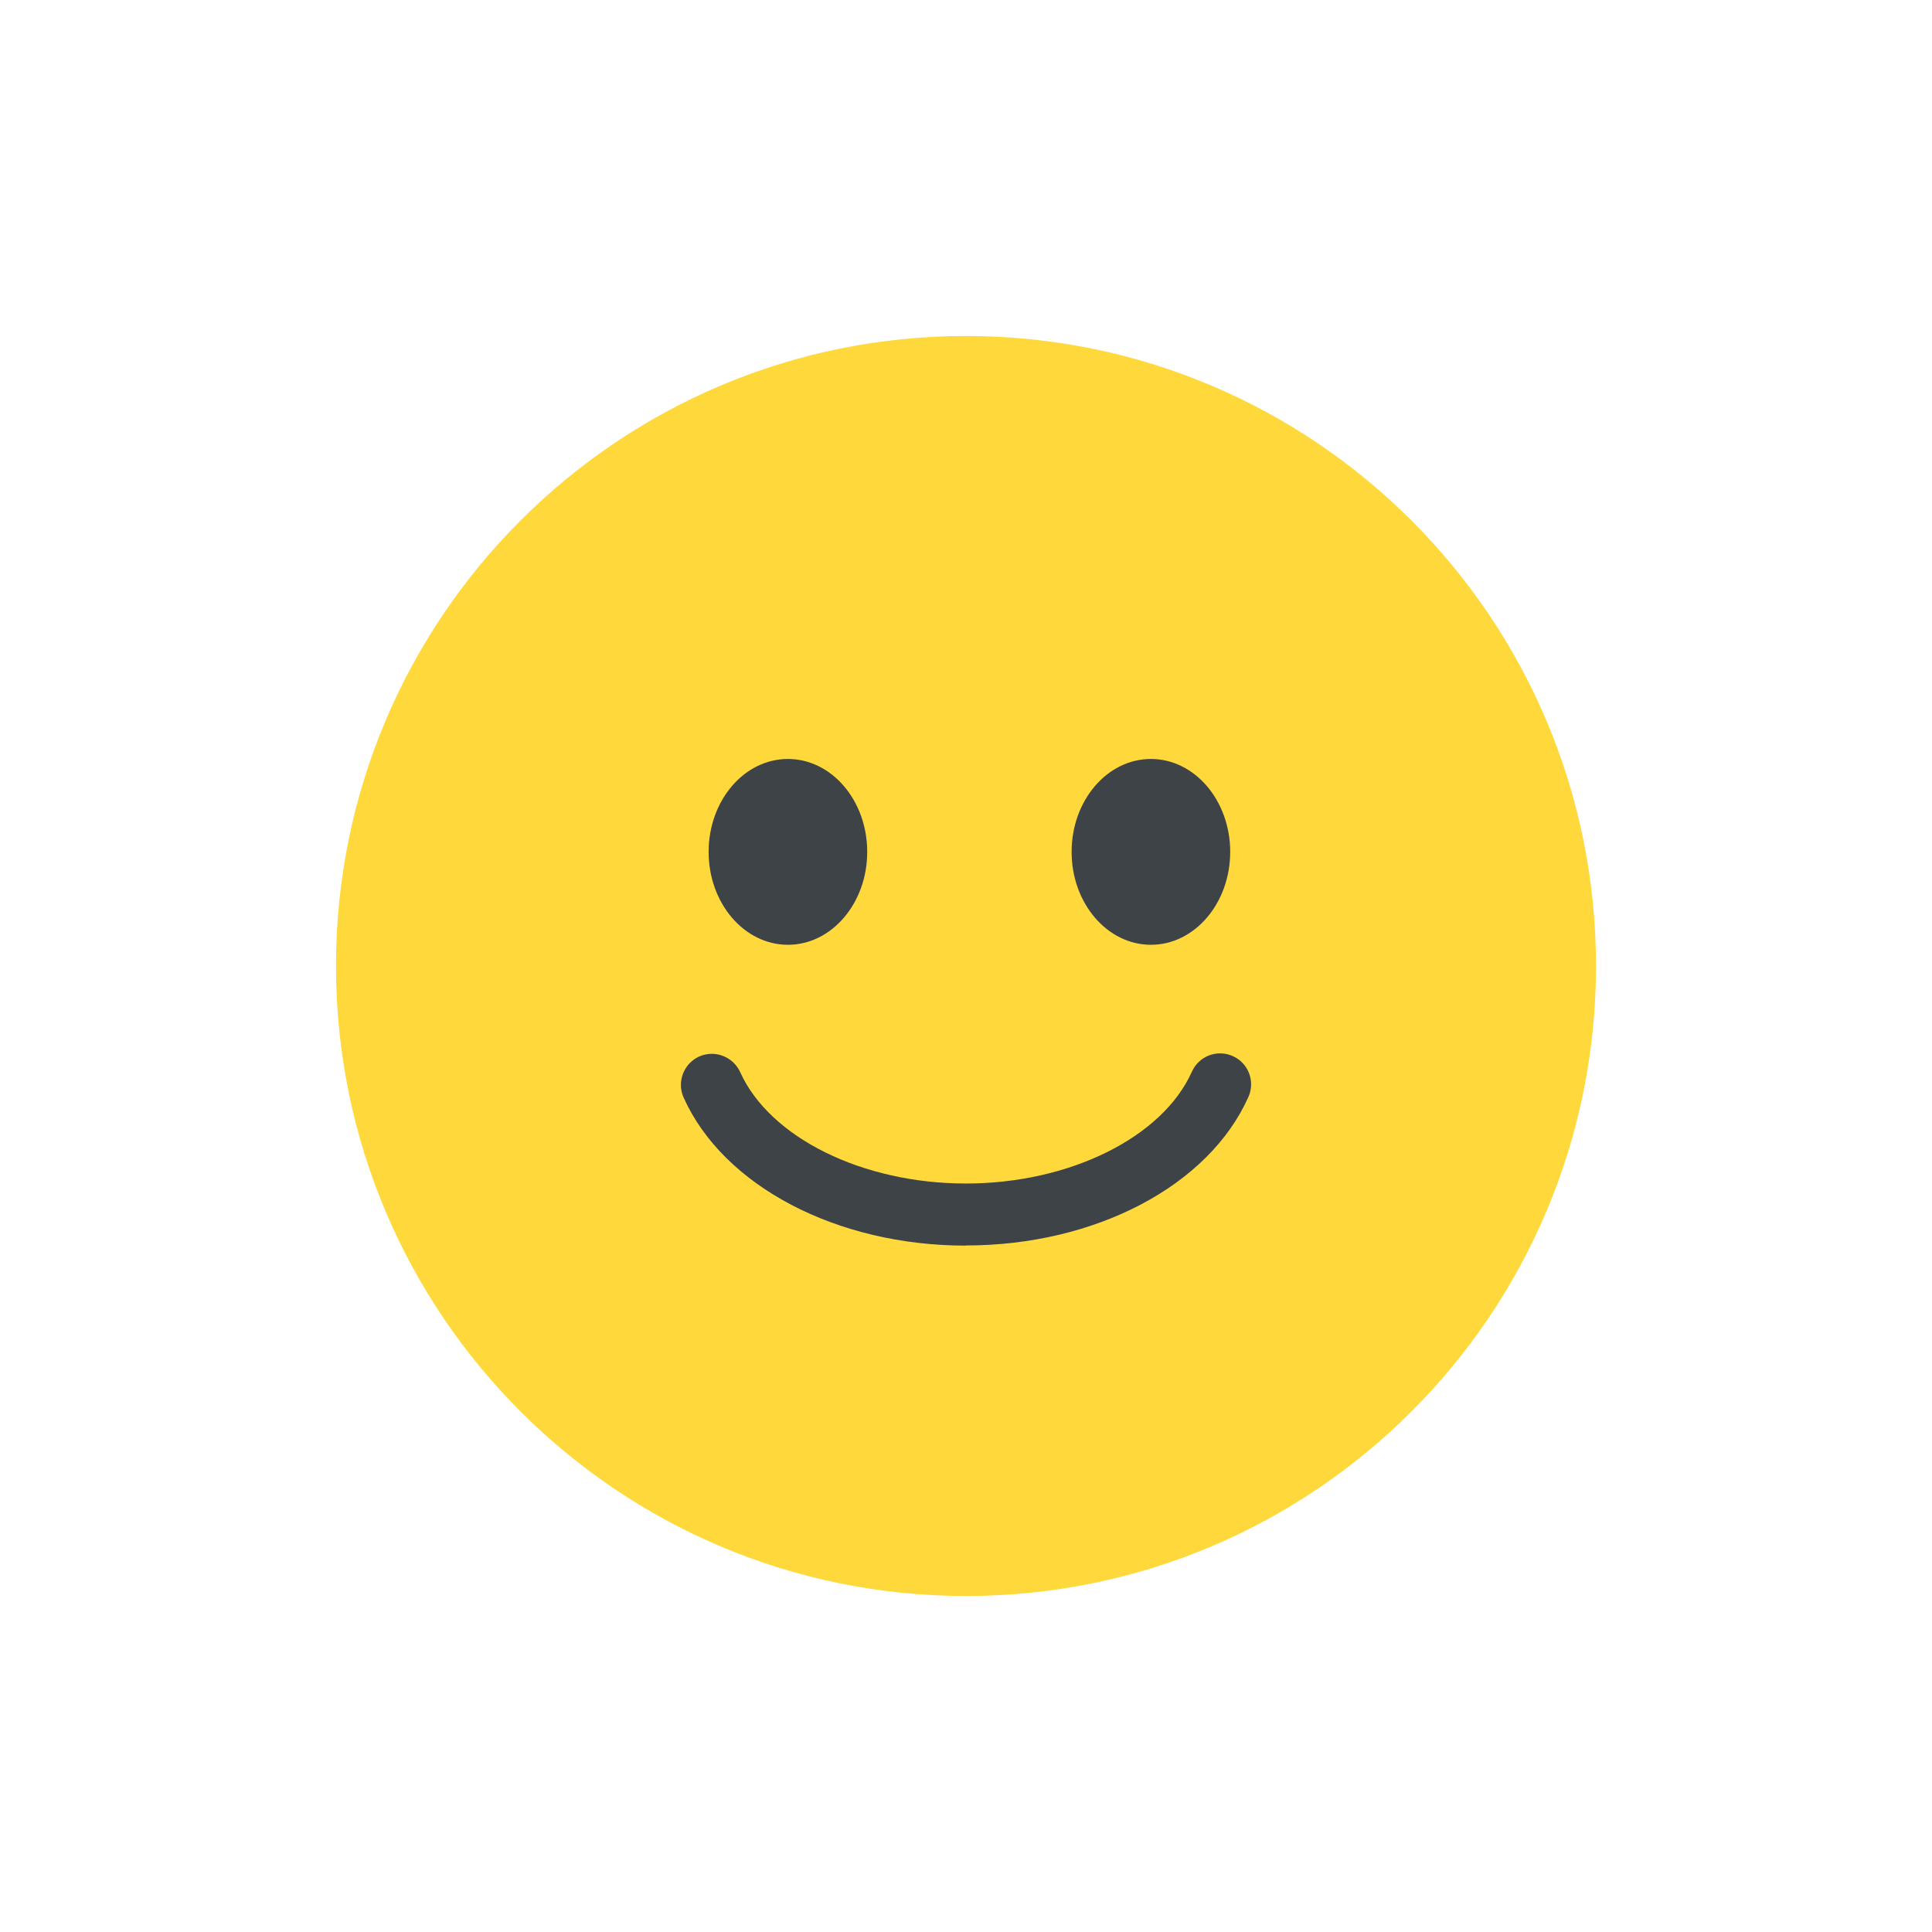 <svg width="92" height="92" viewBox="0 0 92 92" fill="none" xmlns="http://www.w3.org/2000/svg">
<g clip-path="url(#clip0_1263_42246)">
<path d="M46 76C62.569 76 76 62.569 76 46C76 29.431 62.569 16 46 16C29.431 16 16 29.431 16 46C16 62.569 29.431 76 46 76Z" fill="#FFD93B"/>
<path d="M45.989 59.315C39.853 59.315 34.448 56.483 32.553 52.265C32.221 51.52 32.553 50.65 33.29 50.311C34.035 49.979 34.905 50.311 35.244 51.048C36.653 54.175 41.07 56.358 45.997 56.358C50.923 56.358 55.355 54.168 56.756 51.034C57.088 50.289 57.958 49.957 58.703 50.289C59.448 50.621 59.78 51.491 59.448 52.236C57.56 56.469 52.154 59.308 45.997 59.308L45.989 59.315Z" fill="#3E4347"/>
<path d="M37.52 44.99C39.605 44.99 41.296 43.009 41.296 40.565C41.296 38.122 39.605 36.141 37.52 36.141C35.435 36.141 33.744 38.122 33.744 40.565C33.744 43.009 35.435 44.99 37.52 44.99Z" fill="#3E4347"/>
<path d="M54.805 44.99C56.89 44.99 58.581 43.009 58.581 40.565C58.581 38.122 56.89 36.141 54.805 36.141C52.72 36.141 51.029 38.122 51.029 40.565C51.029 43.009 52.72 44.99 54.805 44.99Z" fill="#3E4347"/>
</g>
<defs>
<clipPath id="clip0_1263_42246">
<rect width="92" height="92" fill="white"/>
</clipPath>
</defs>
</svg>
